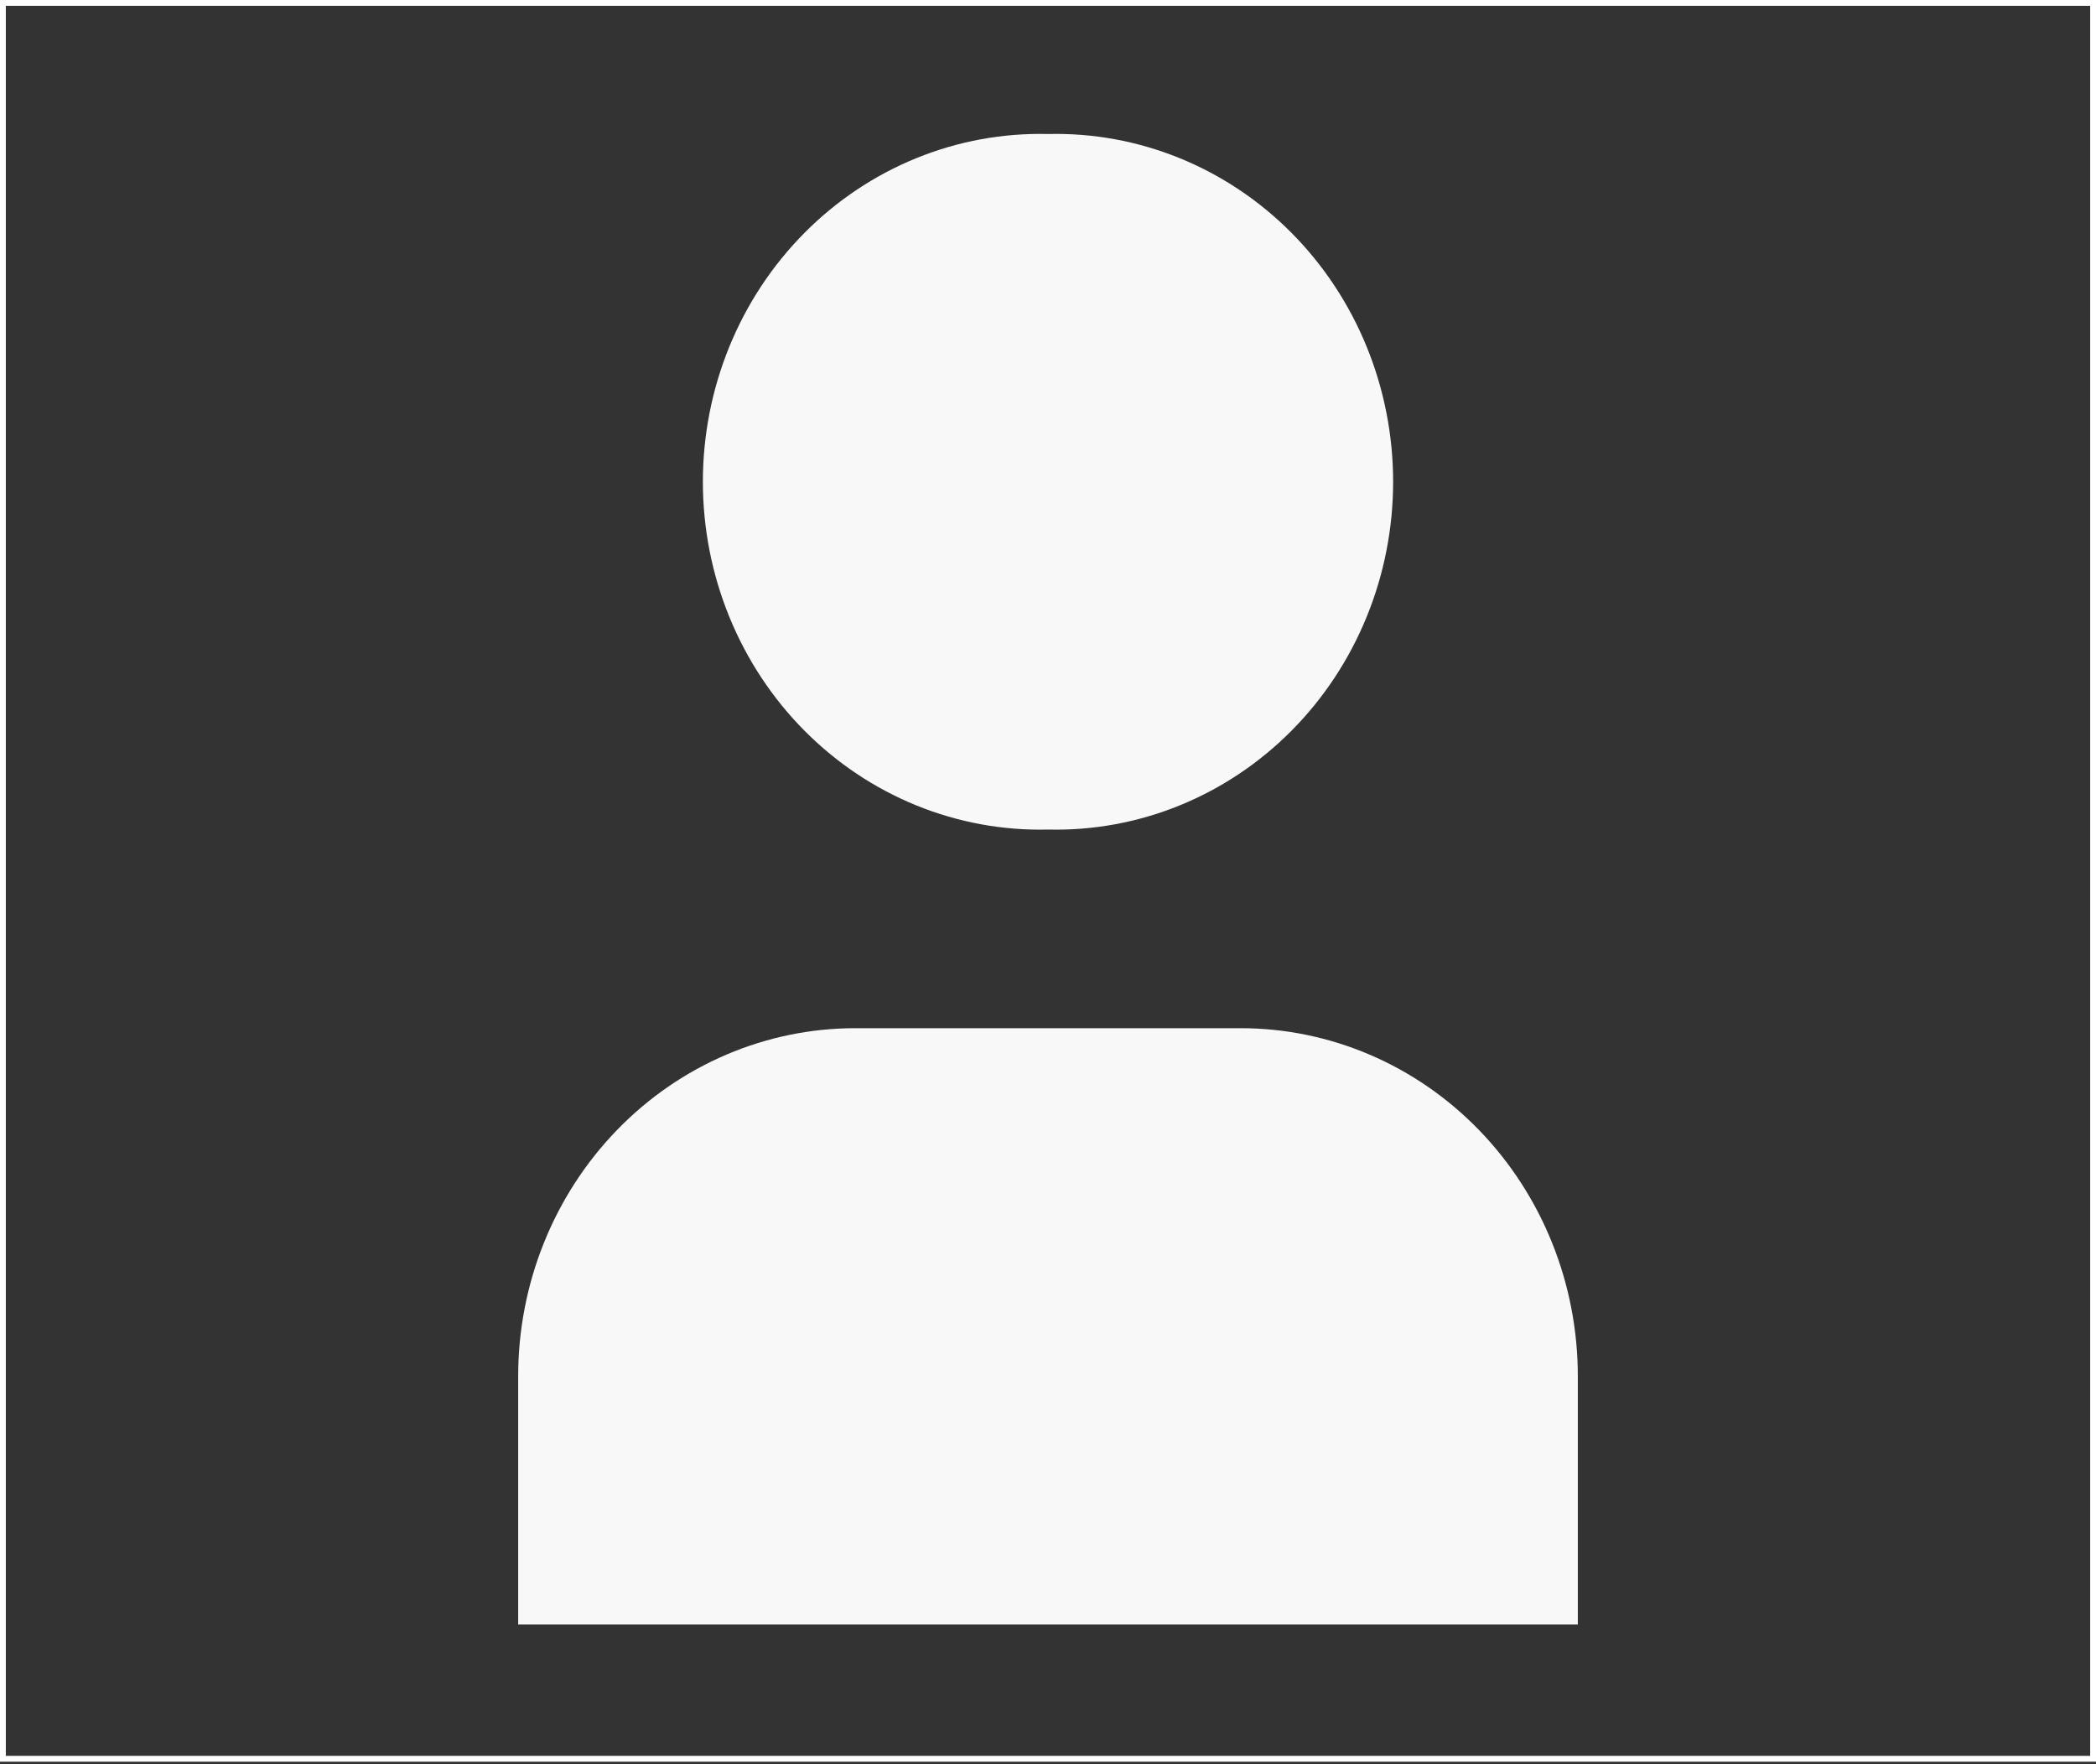 <svg width="360" height="303" viewBox="0 0 360 303" fill="none" xmlns="http://www.w3.org/2000/svg">
<rect x="0" y="0" width="360" height="303" fill="#333333" stroke="none"/>
<rect x="0.5" y="0.5" width="359" height="301.577" stroke="white"/>
<path d="M180 23.017C172.283 22.827 164.607 24.231 157.424 27.147C150.241 30.063 143.695 34.432 138.172 39.998C132.649 45.563 128.26 52.212 125.264 59.554C122.267 66.896 120.723 74.782 120.723 82.748C120.723 90.715 122.267 98.601 125.264 105.942C128.26 113.284 132.649 119.933 138.172 125.498C143.695 131.064 150.241 135.433 157.424 138.349C164.607 141.265 172.283 142.67 180 142.479C187.717 142.67 195.393 141.265 202.576 138.349C209.759 135.433 216.305 131.064 221.828 125.498C227.351 119.933 231.74 113.284 234.736 105.942C237.733 98.601 239.277 90.715 239.277 82.748C239.277 74.782 237.733 66.896 234.736 59.554C231.74 52.212 227.351 45.563 221.828 39.998C216.305 34.432 209.759 30.063 202.576 27.147C195.393 24.231 187.717 22.827 180 23.017ZM146.909 176.597C131.551 176.597 116.821 182.893 105.961 194.101C95.101 205.31 89 220.511 89 236.362V279H271V236.362C271 220.511 264.899 205.31 254.039 194.101C243.179 182.893 228.449 176.597 213.091 176.597H146.909Z" fill="#F8F8F8"/>
</svg>
